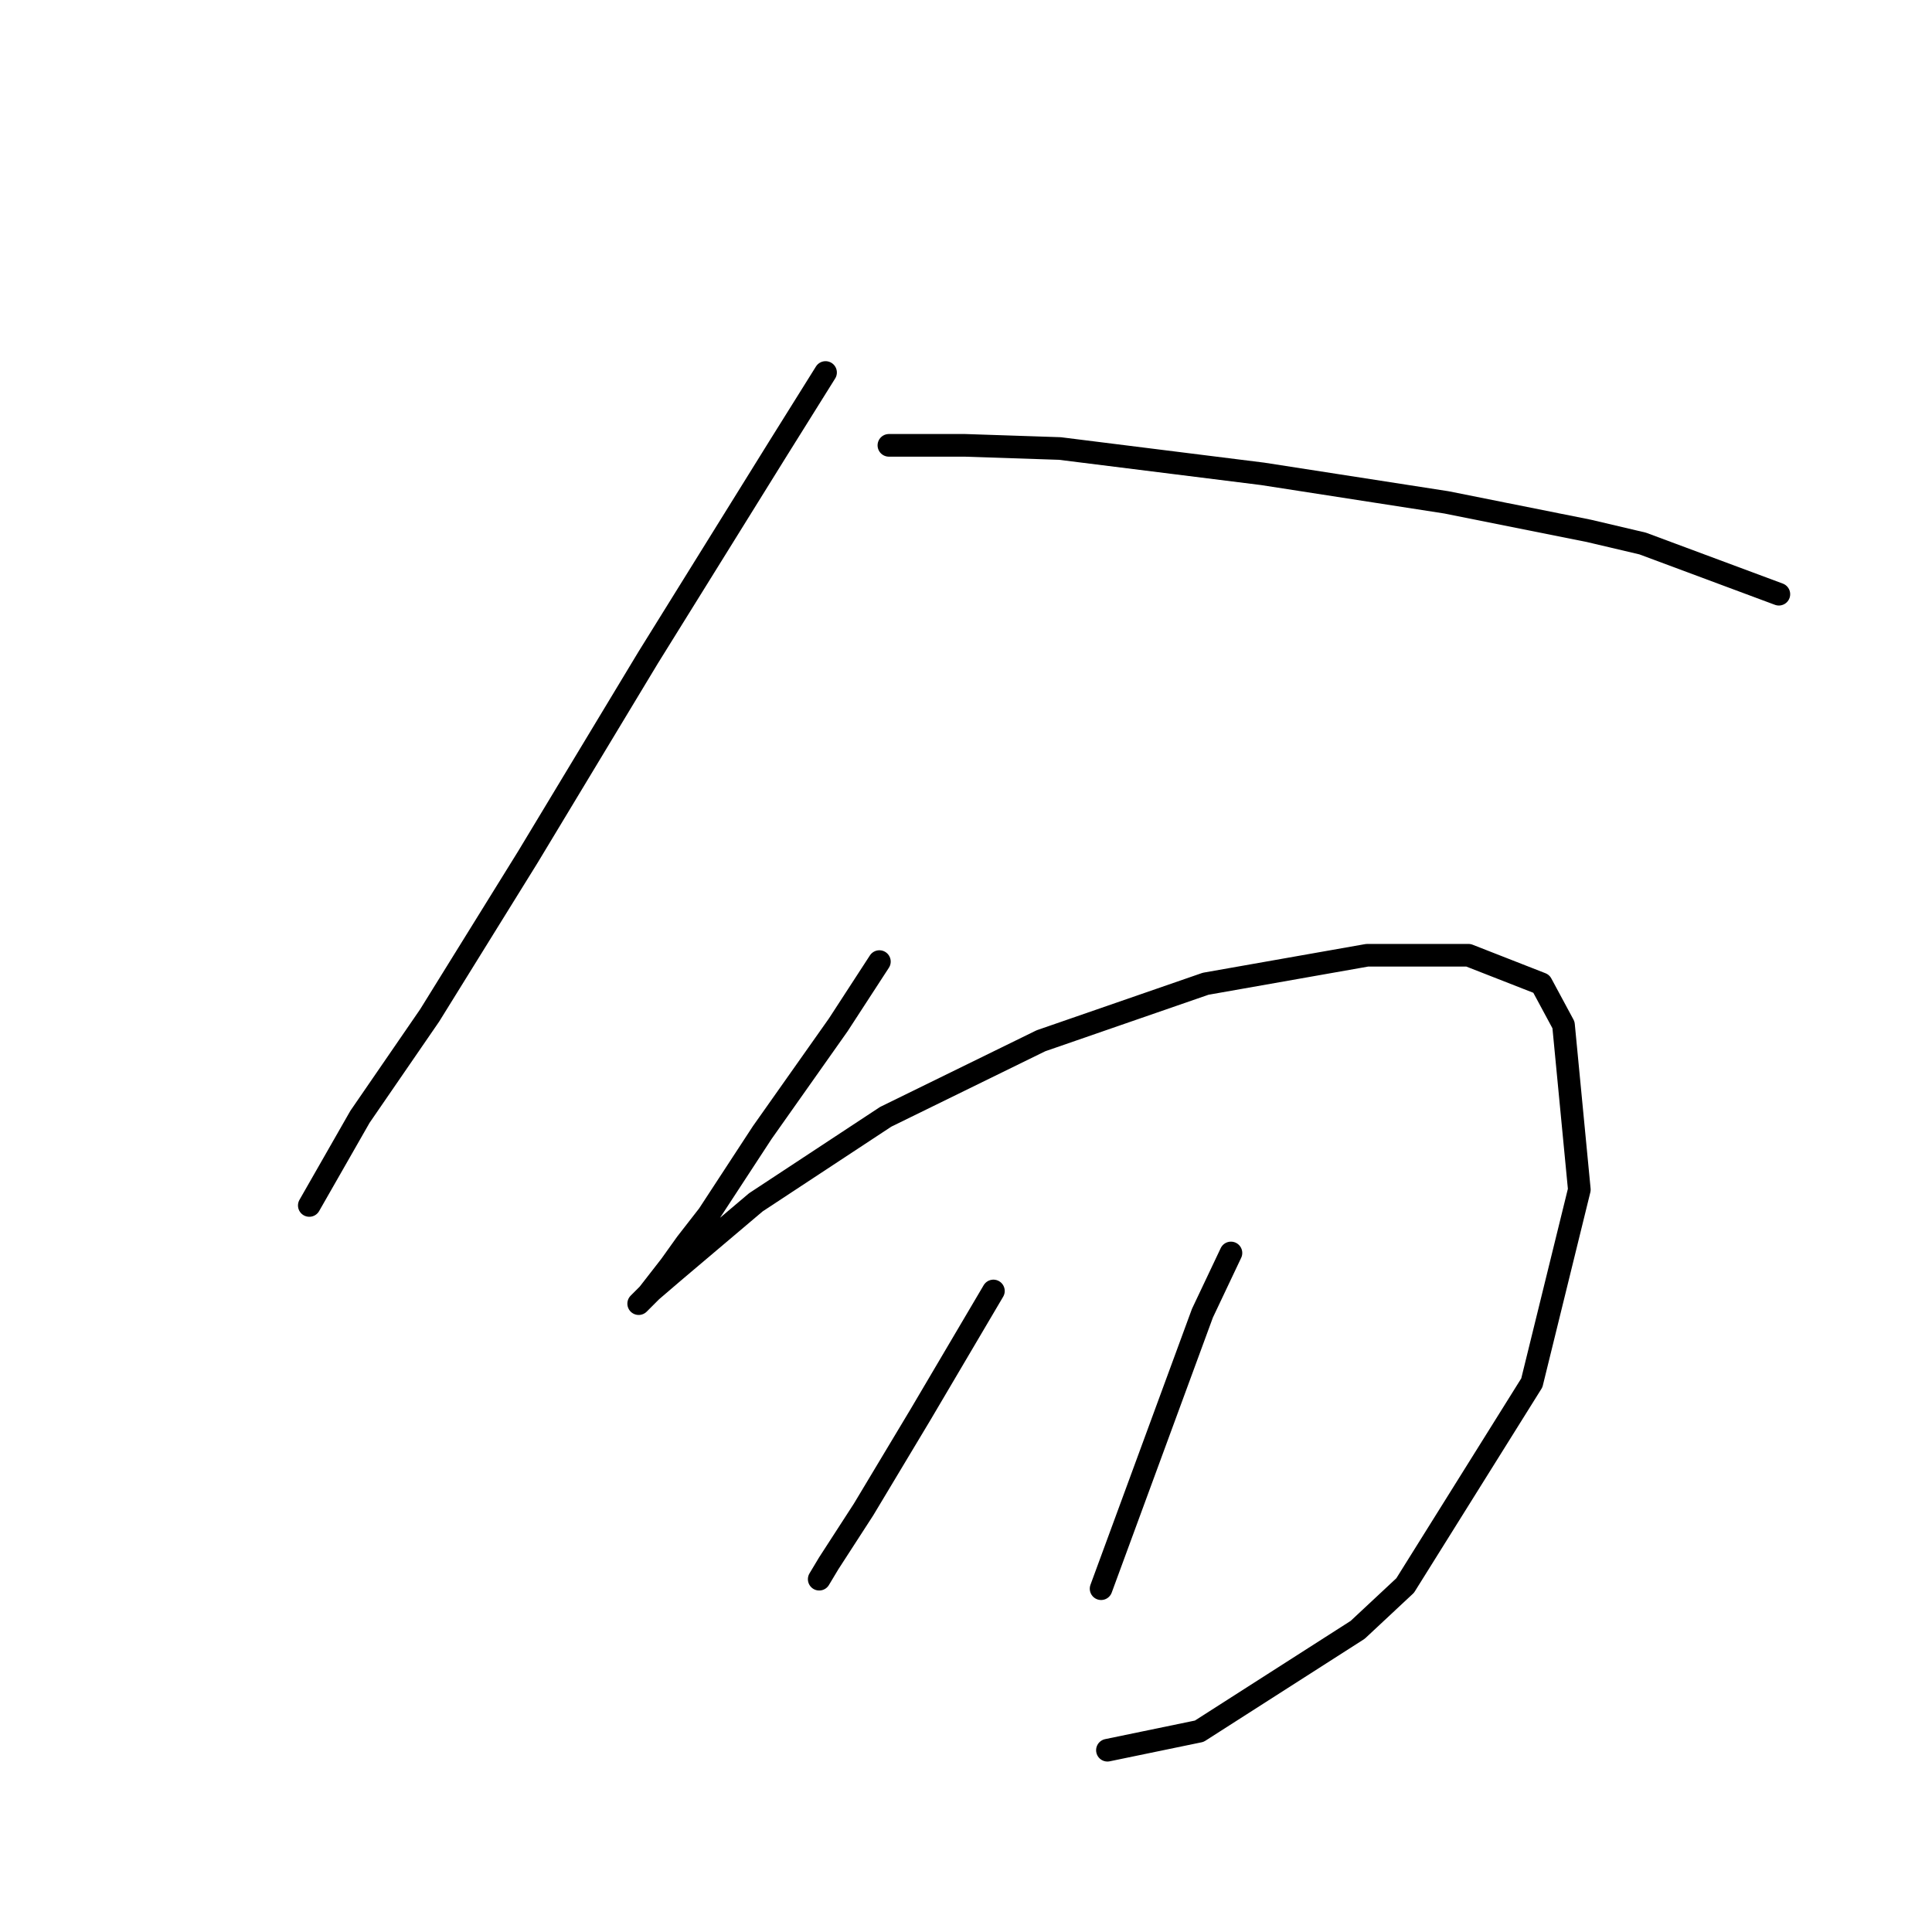 <?xml version="1.0" standalone="no"?>
    <svg width="256" height="256" xmlns="http://www.w3.org/2000/svg" version="1.1">
    <polyline stroke="black" stroke-width="3" stroke-linecap="round" fill="transparent" stroke-linejoin="round" points="109.39 49.358 103.095 59.43 85.888 87.128 69.941 113.567 56.931 134.55 47.699 147.98 40.984 159.73 40.984 159.73 " />
        <polyline stroke="black" stroke-width="3" stroke-linecap="round" fill="transparent" stroke-linejoin="round" points="117.783 59.01 127.855 59.01 140.445 59.43 167.304 62.787 191.644 66.564 210.529 70.341 217.664 72.02 235.709 78.735 235.709 78.735 " />
        <polyline stroke="black" stroke-width="3" stroke-linecap="round" fill="transparent" stroke-linejoin="round" points="116.524 127.416 111.068 135.809 100.996 150.078 93.862 160.989 90.924 164.766 88.826 167.704 85.888 171.481 84.629 172.74 86.308 171.061 89.246 168.543 100.157 159.311 117.363 147.98 137.927 137.908 159.75 130.354 181.153 126.577 194.582 126.577 204.234 130.354 207.172 135.809 209.27 157.632 202.975 183.232 186.189 210.09 179.894 215.966 158.91 229.395 146.74 231.913 146.74 231.913 " />
        <polyline stroke="black" stroke-width="3" stroke-linecap="round" fill="transparent" stroke-linejoin="round" points="131.632 171.061 121.98 187.428 114.426 200.018 109.809 207.153 108.55 209.251 108.55 209.251 " />
        <polyline stroke="black" stroke-width="3" stroke-linecap="round" fill="transparent" stroke-linejoin="round" points="163.107 166.025 159.33 173.999 145.901 210.51 145.901 210.51 " />
        </svg>